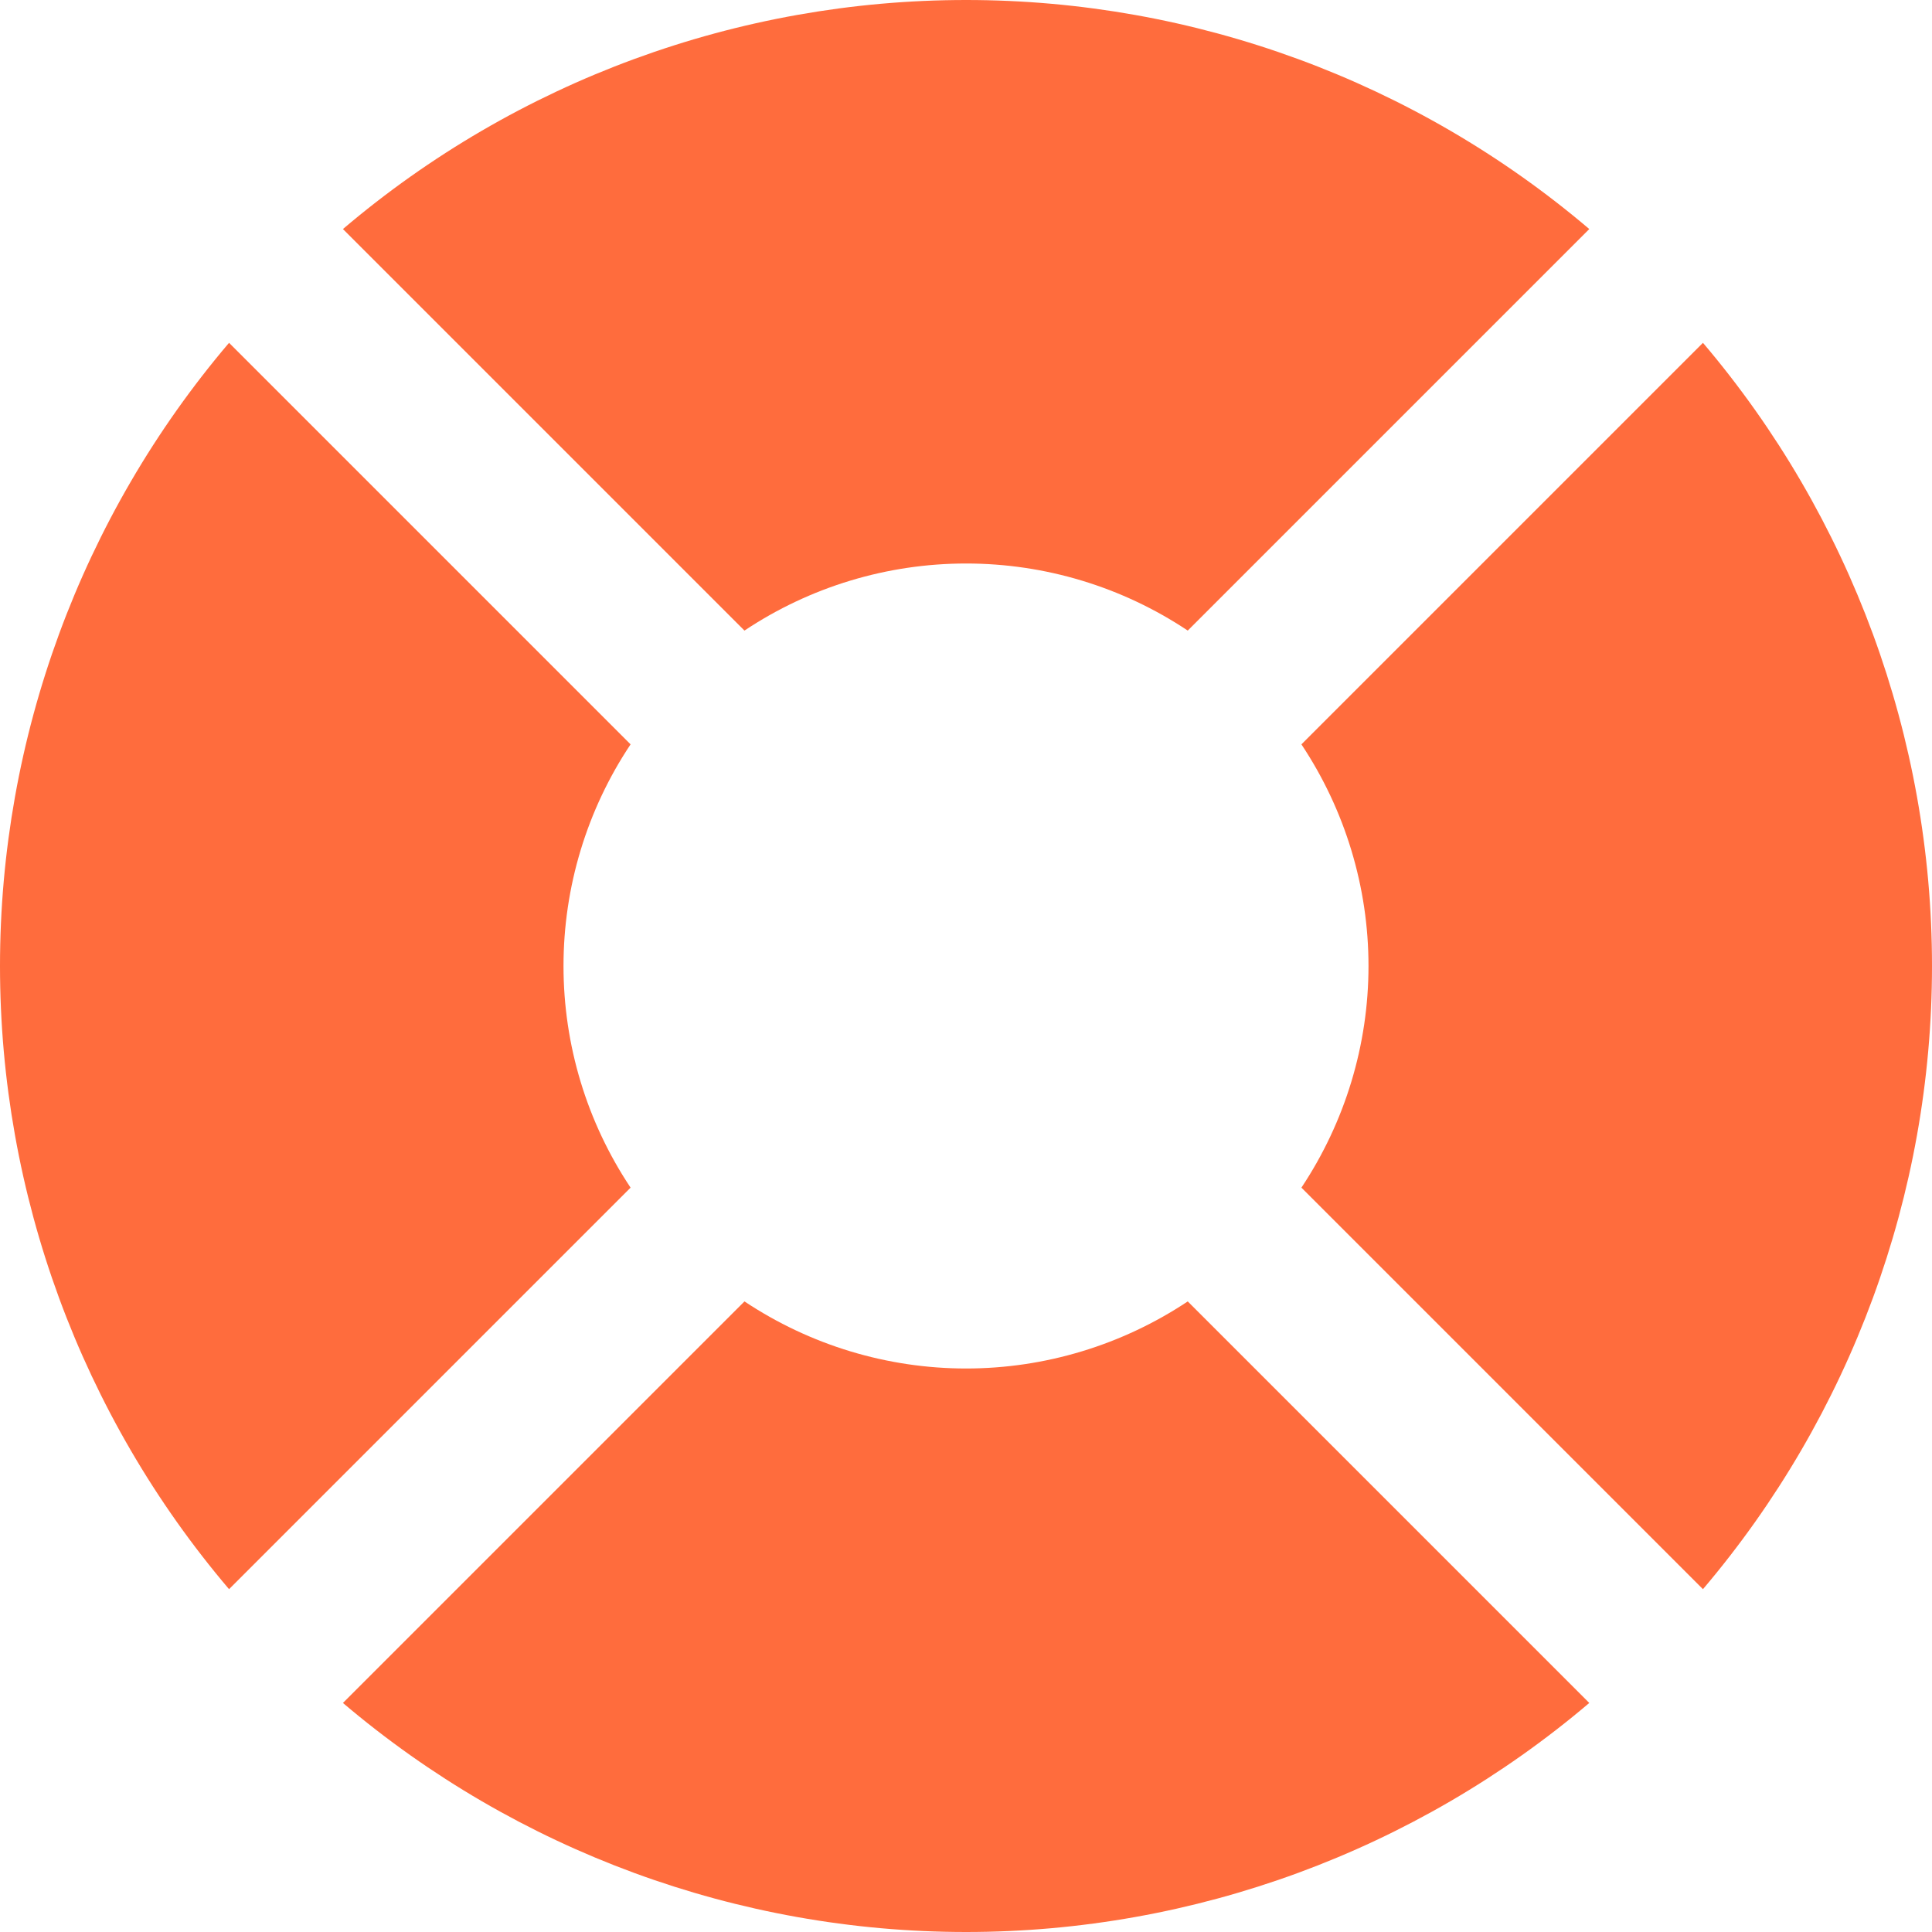 <svg width="18" height="18" viewBox="0 0 18 18" fill="none" xmlns="http://www.w3.org/2000/svg">
<g id="life-ring 1" clip-path="url(#clip0_807_2355)">
<path id="Vector" d="M5.25 9C5.25 8.265 5.467 7.547 5.875 6.935L2.134 3.194C0.756 4.815 0 6.873 0 9C0 11.127 0.756 13.185 2.134 14.806L5.875 11.065C5.467 10.453 5.25 9.735 5.25 9Z" fill="#FF6C3D"/>
<path id="Vector_2" d="M15.866 3.194L12.125 6.935C12.532 7.547 12.75 8.265 12.75 9C12.75 9.735 12.532 10.453 12.125 11.065L15.866 14.806C17.243 13.185 18 11.127 18 9C18 6.873 17.243 4.815 15.866 3.194Z" fill="#FF6C3D"/>
<path id="Vector_3" d="M9.001 12.75C8.266 12.75 7.548 12.532 6.936 12.125L3.195 15.866C4.816 17.243 6.874 18 9.001 18C11.128 18 13.186 17.243 14.807 15.866L11.066 12.125C10.454 12.532 9.736 12.75 9.001 12.75Z" fill="#FF6C3D"/>
<path id="Vector_4" d="M9.001 5.25C9.736 5.25 10.454 5.467 11.066 5.875L14.807 2.134C13.186 0.756 11.128 0 9.001 0C6.874 0 4.816 0.756 3.195 2.134L6.936 5.875C7.548 5.467 8.266 5.25 9.001 5.25Z" fill="#FF6C3D"/>
</g>
<defs>
<clipPath id="clip0_807_2355">
<rect width="18" height="18" fill="white"/>
</clipPath>
</defs>
</svg>
